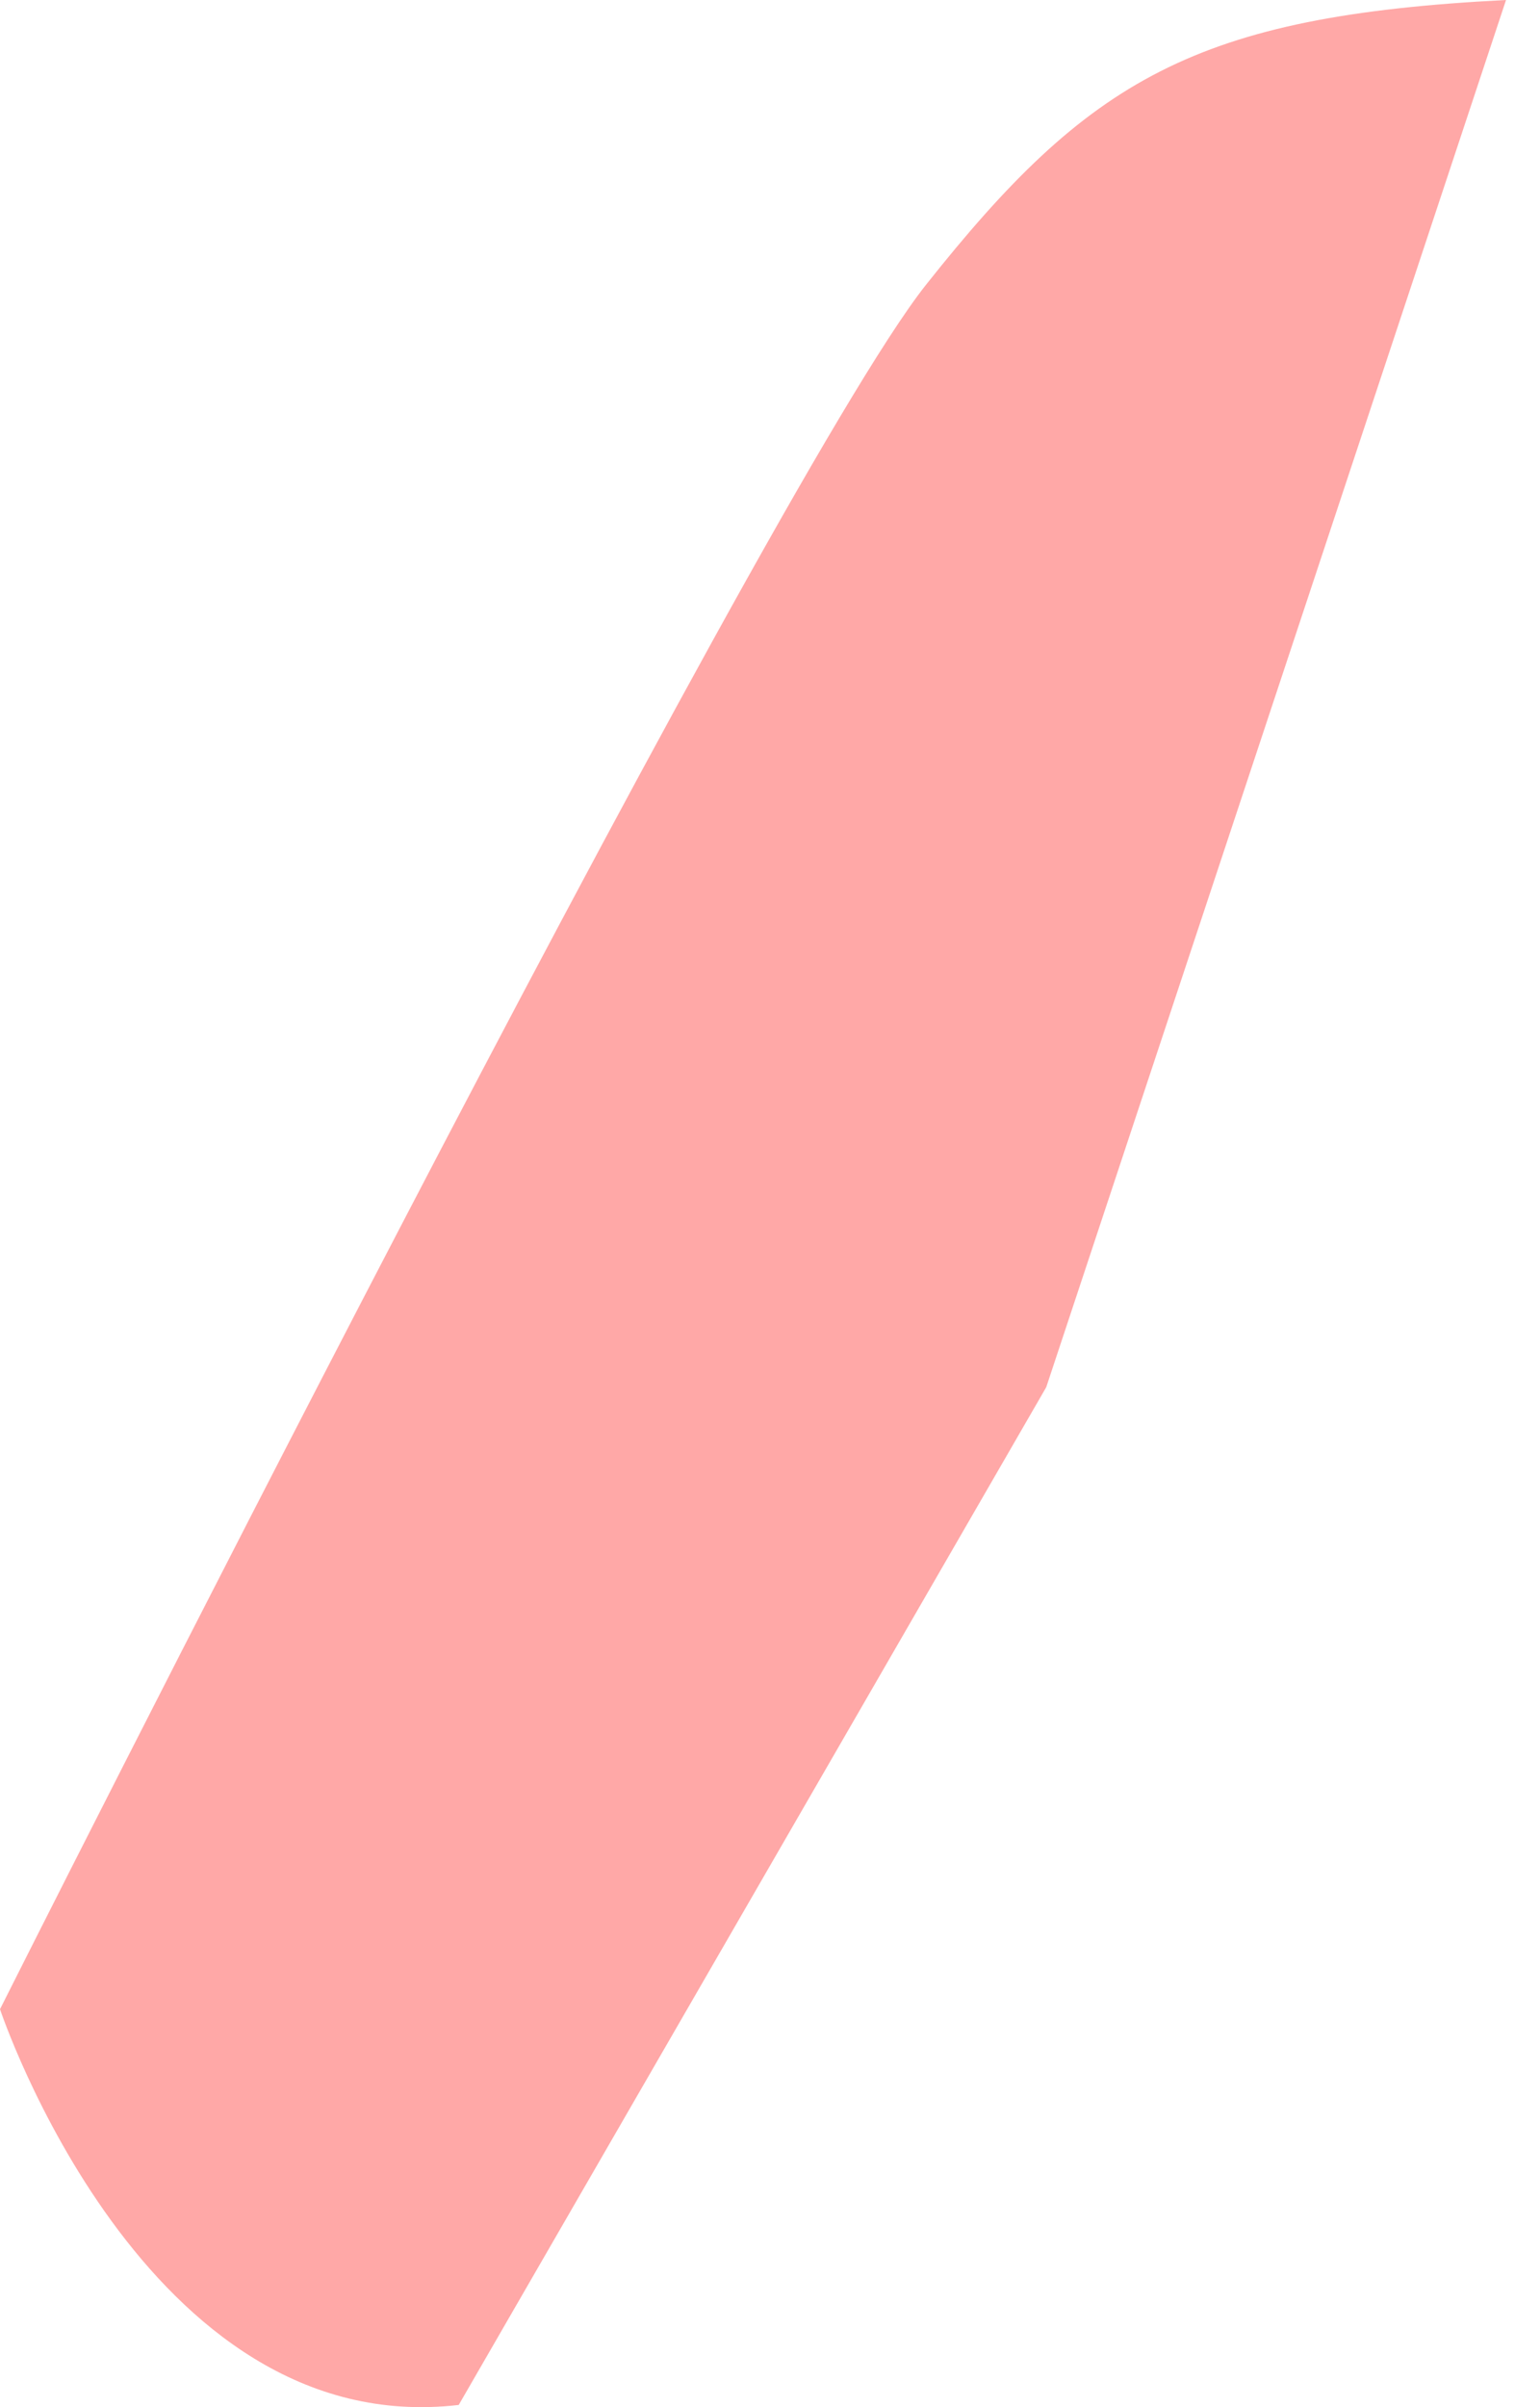 <svg width="16" height="25" viewBox="0 0 16 25" fill="none" xmlns="http://www.w3.org/2000/svg">
<path d="M15.647 0C12.417 0.164 11.313 0.823 9.619 2.96C7.925 5.097 0 20.867 0 20.867C0 20.867 1.496 25.358 4.766 24.977L10.87 14.407L15.647 0Z" fill="#FFA8A7"/>
</svg>
